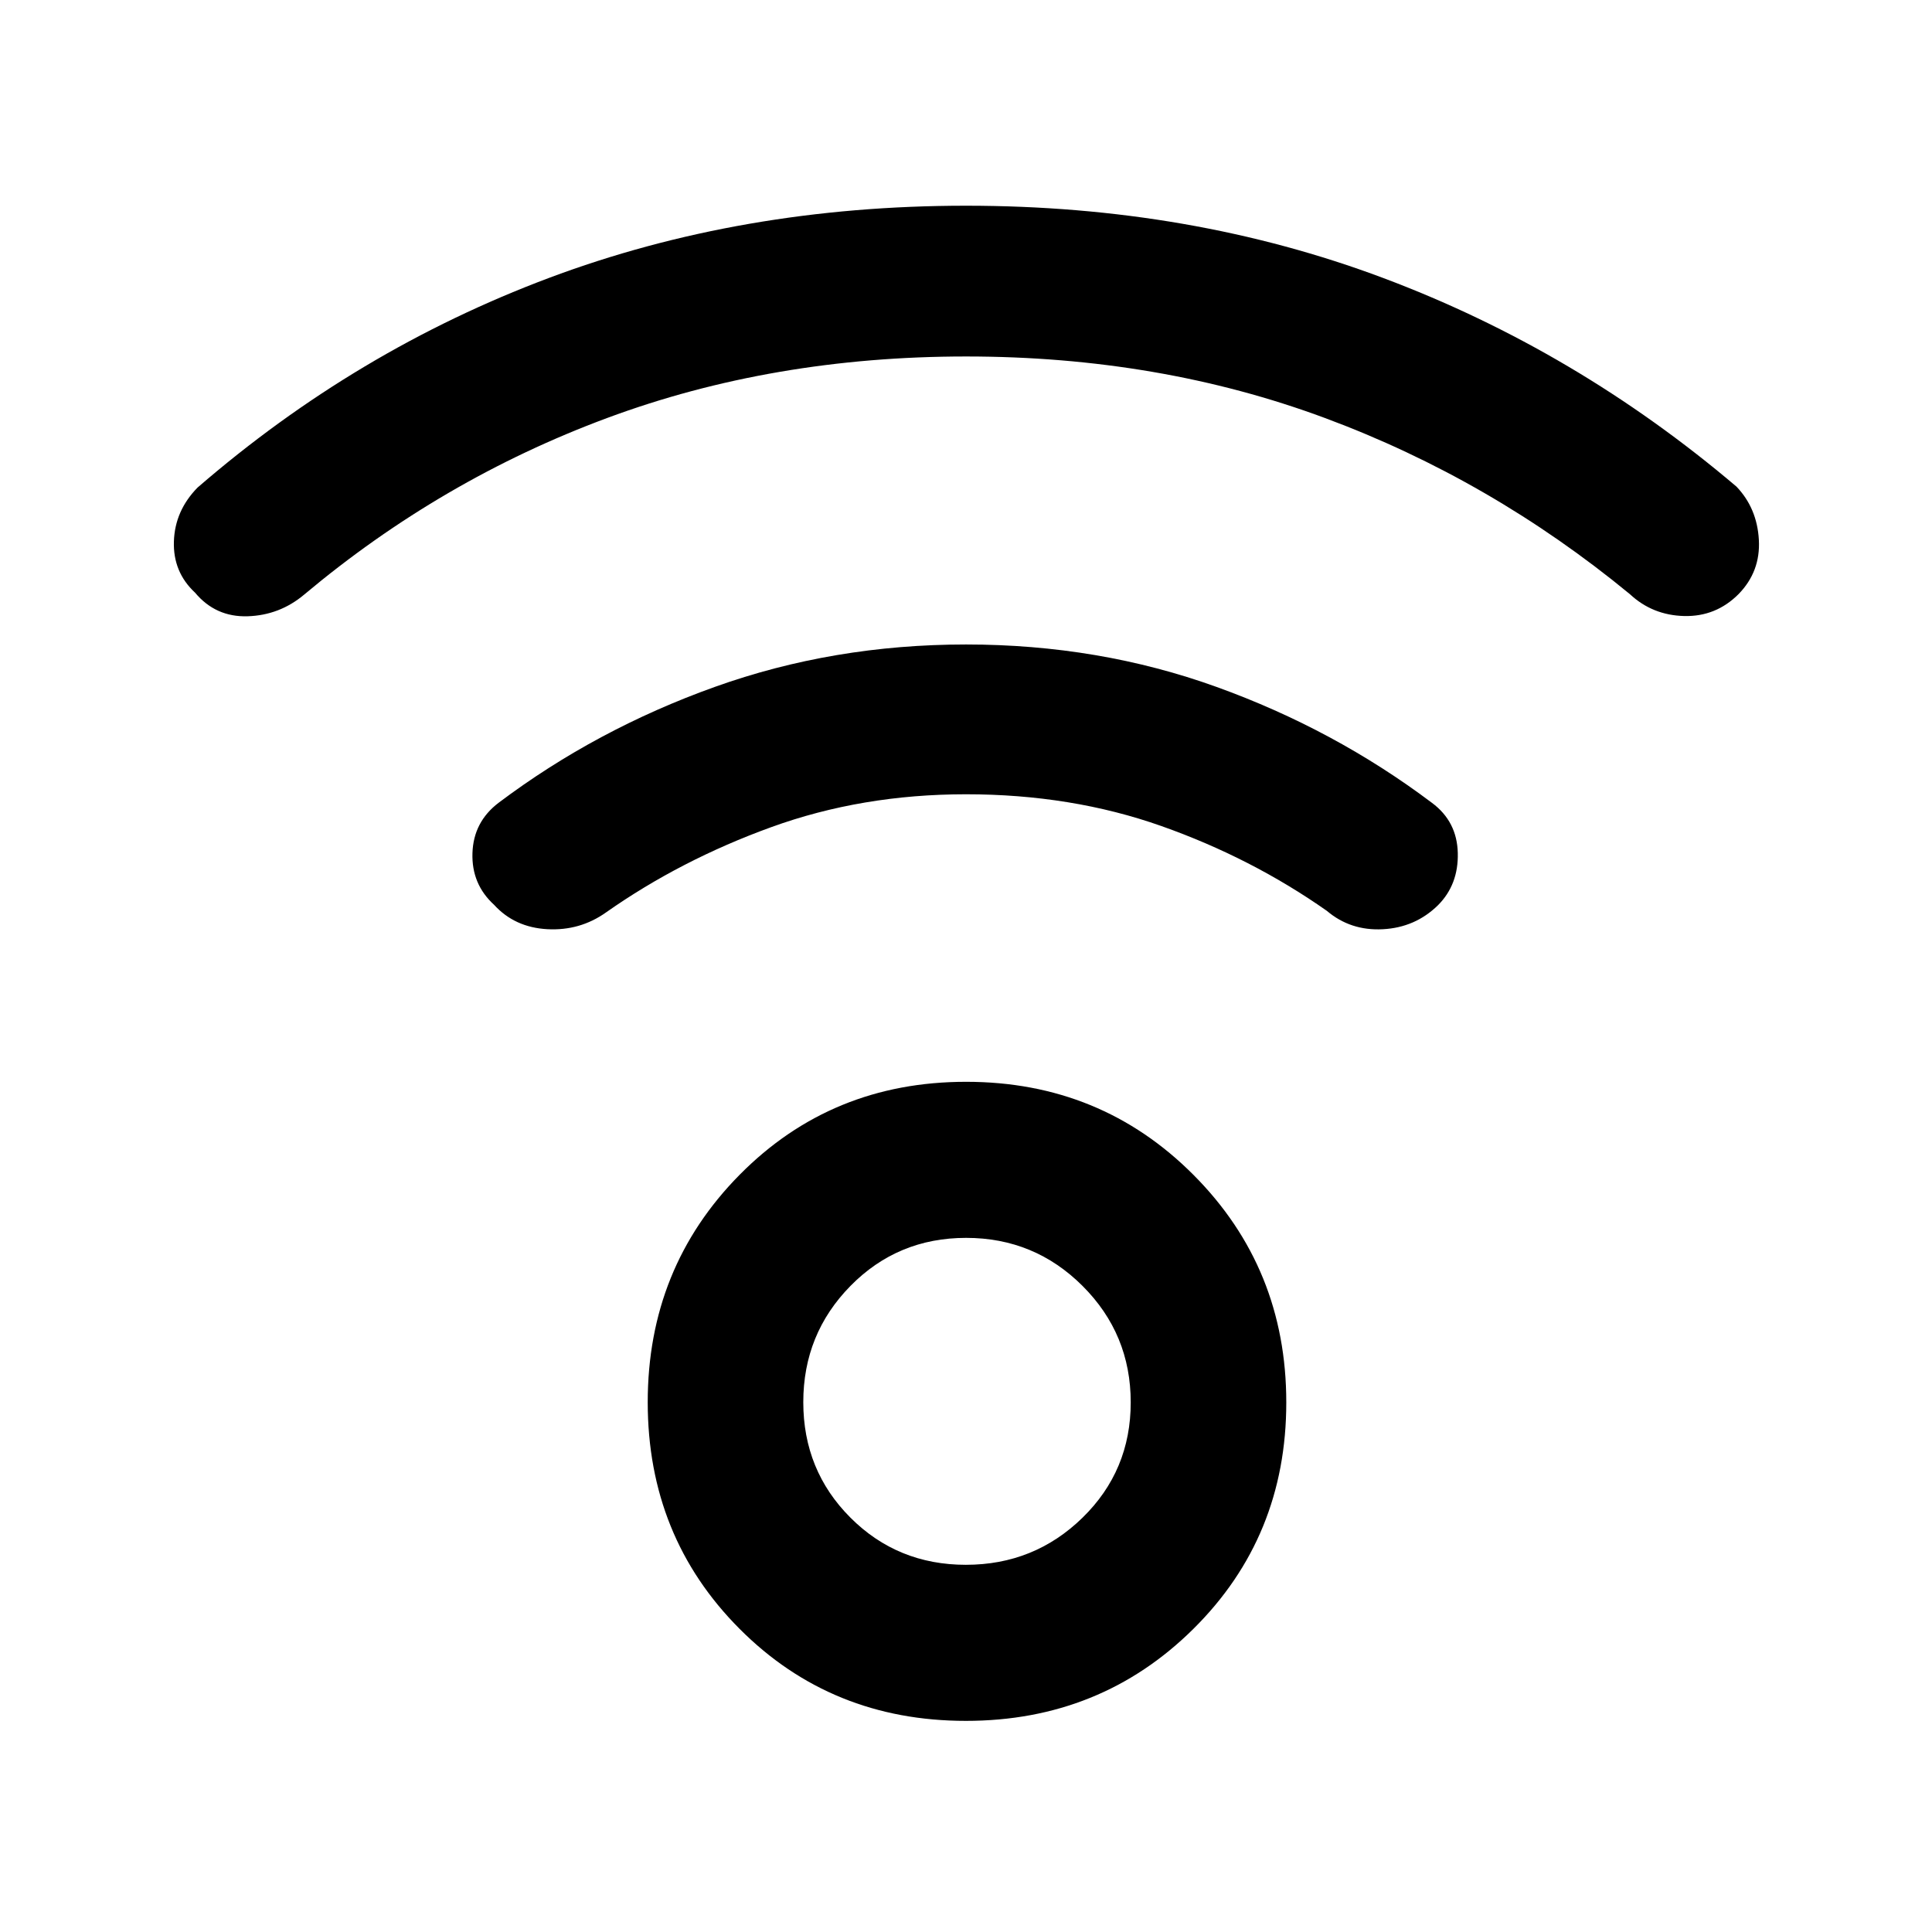 <svg xmlns="http://www.w3.org/2000/svg" height="48" viewBox="0 -960 960 960" width="48"><path d="M479.95-104.91q-66.91 0-112.5-45.77-45.6-45.77-45.6-112.56 0-66.78 45.65-113t112.55-46.22q66.91 0 113 46.27 46.1 46.27 46.1 113.06 0 66.78-46.15 112.5t-113.05 45.72Zm0-77.55q33.97 0 57.93-23.39 23.97-23.39 23.97-57.32 0-33.94-23.92-57.84-23.91-23.9-57.88-23.9t-57.43 23.85q-23.47 23.85-23.47 57.79 0 33.93 23.42 57.37 23.41 23.44 57.38 23.44Zm.08-600.41q-96.01 0-178.37 30.58-82.36 30.57-150.55 87.77-12.2 10.24-28.08 10.74-15.88.5-26.12-11.74-11-10.24-10.5-25.48t11.74-26.72q78.79-68.22 174.53-104.14 95.73-35.92 207.32-35.92 111.59 0 207.32 35.92 95.74 35.92 175.53 103.66 10.24 10.72 11.12 26.46.88 15.74-10.12 26.98-11.24 11.24-26.98 10.86-15.74-.38-26.98-10.86-69.19-56.96-151.52-87.53-82.33-30.58-178.34-30.58ZM480-565.33q-51.75 0-96.79 16.34-45.04 16.34-82.04 42.34-13 9.24-29.21 8.36-16.22-.88-26.46-12.12-11.24-10.24-10.74-25.71.5-15.48 12.98-24.97 48.48-36.48 107.39-57.57 58.91-21.1 124.9-21.1 65.99 0 124.49 21.1 58.5 21.09 106.98 57.57 12.5 9.25 12.87 24.97.37 15.71-9.87 25.95-11.28 11.05-27.36 11.9-16.07.86-27.84-9.14-37.5-26.32-82.18-42.12-44.69-15.8-97.12-15.8Zm0 302.03Z"/></svg>